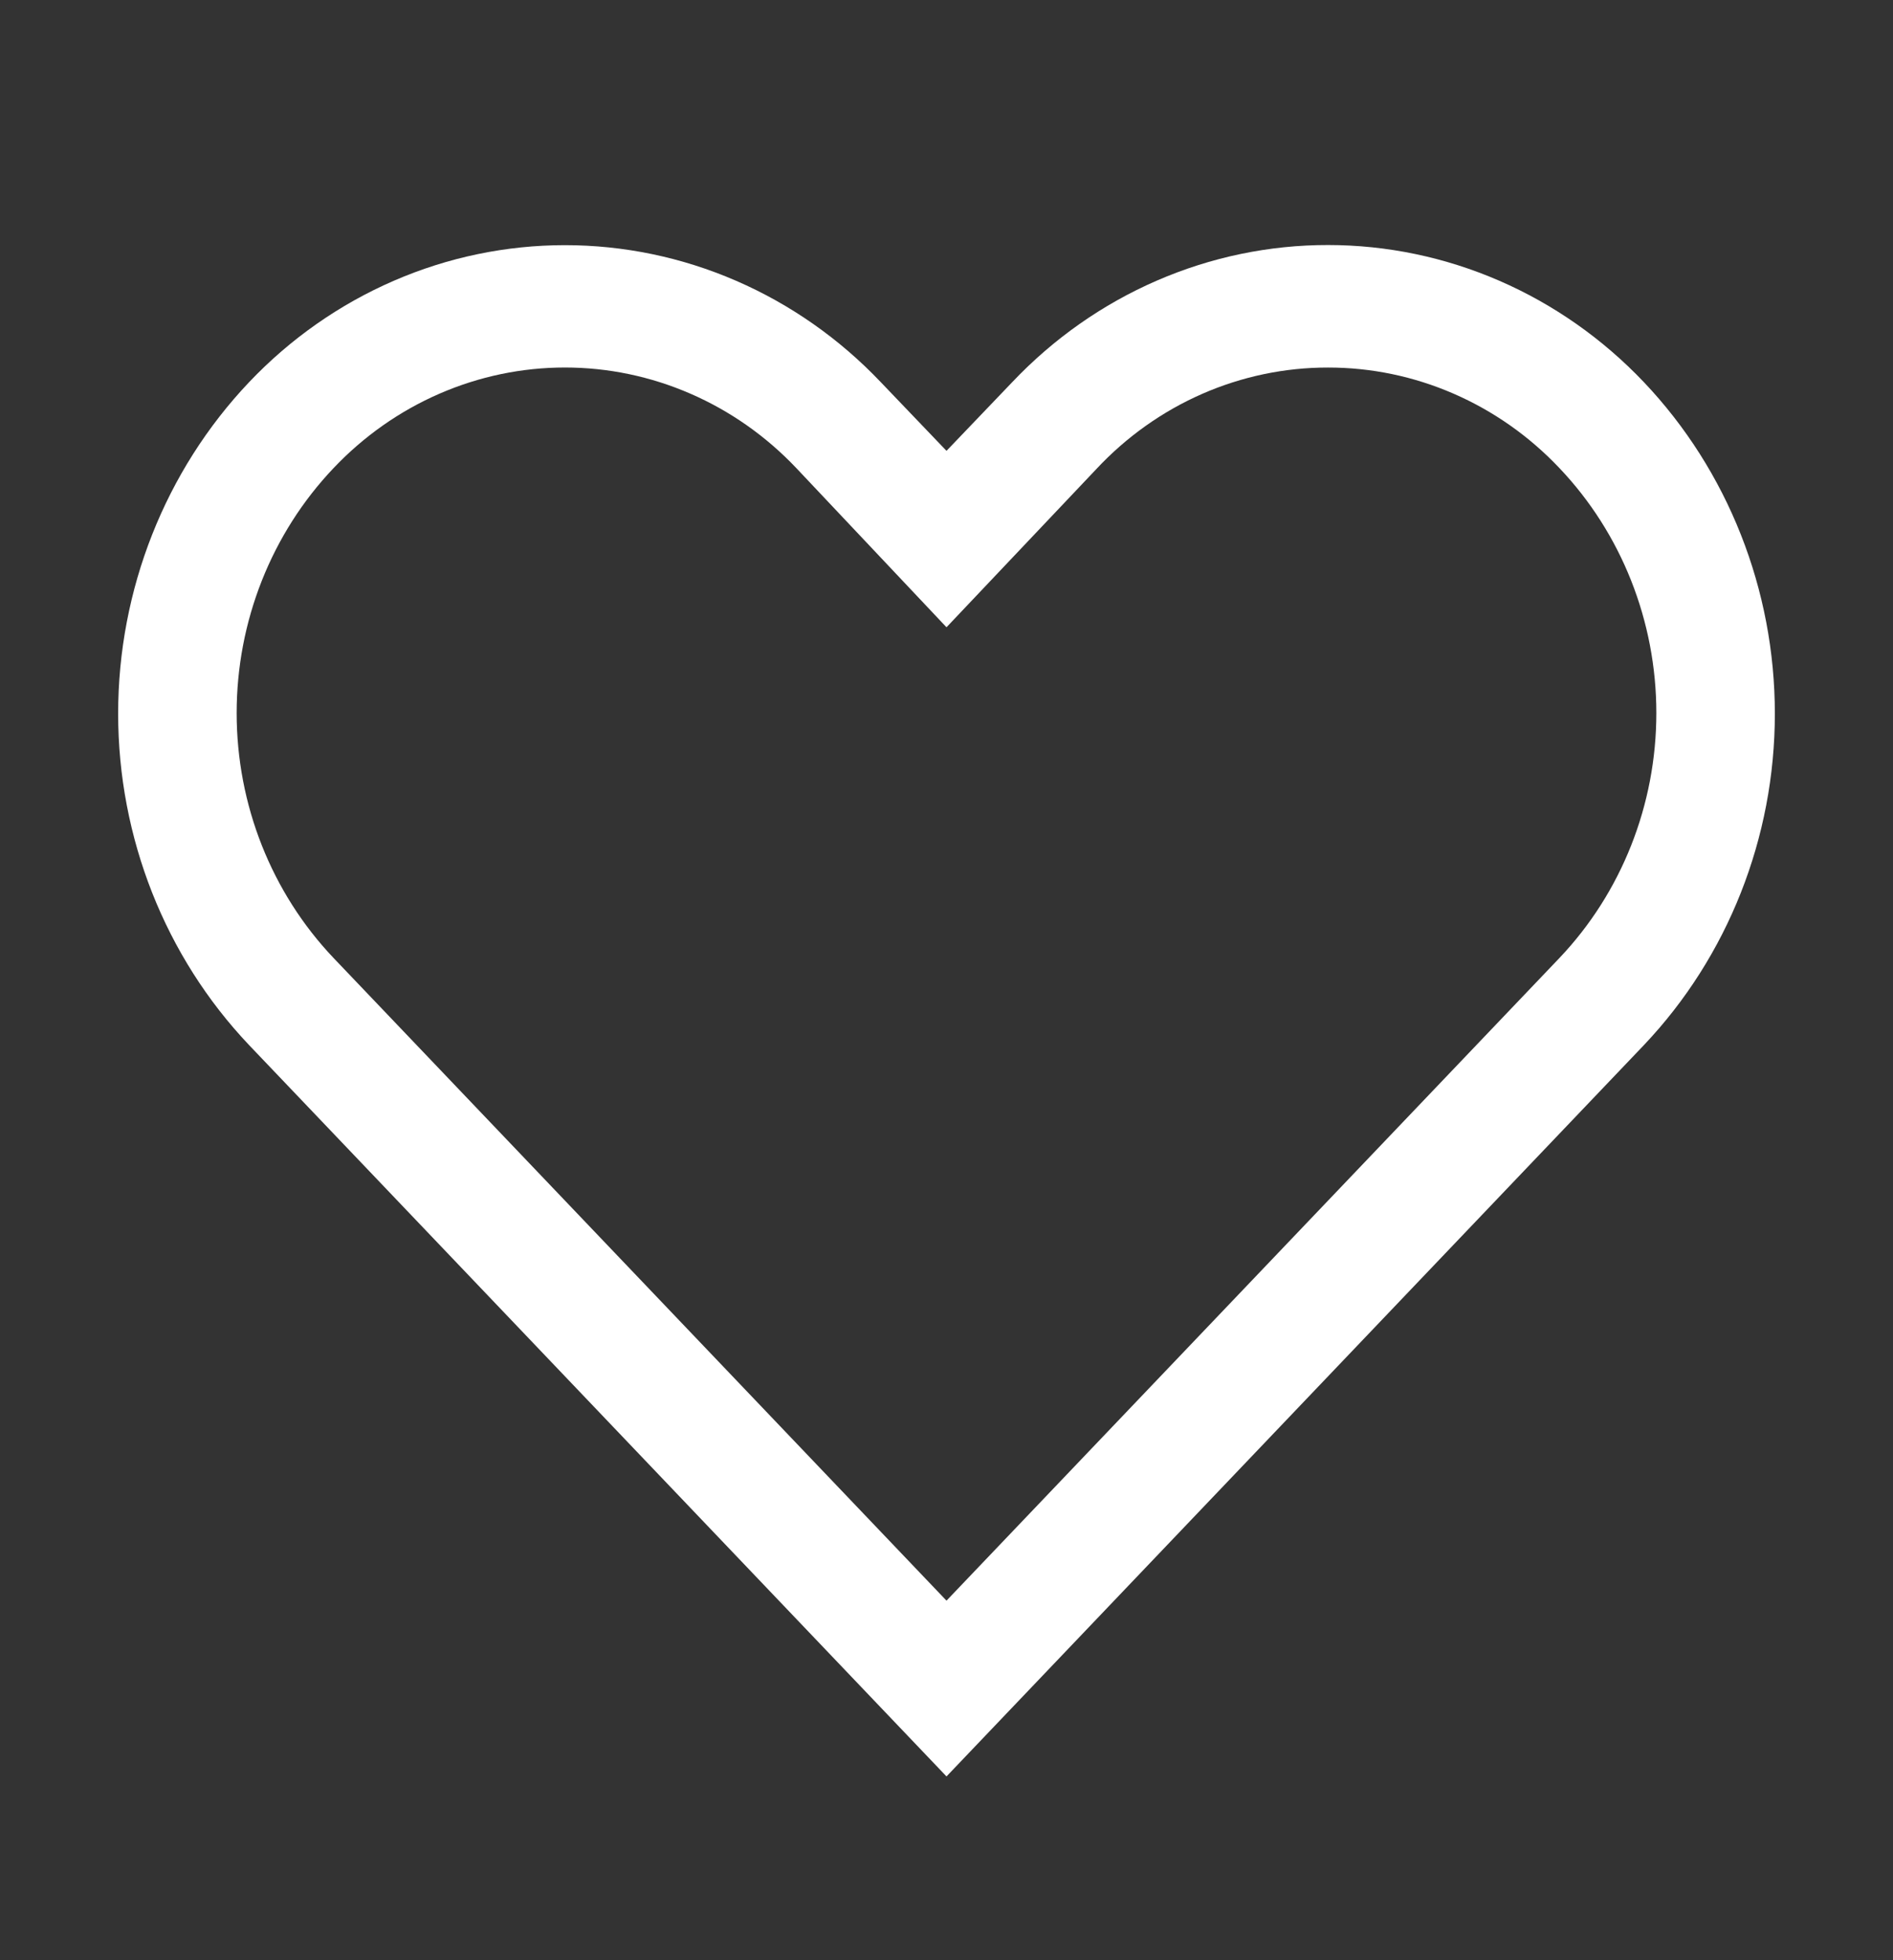 <svg width="56" height="58" viewBox="0 0 56 58" fill="none" xmlns="http://www.w3.org/2000/svg">
<rect x="0" y="0" width="56" height="58" fill="#333333" stroke="none"/>
<path d="M39.288 10.875C40.562 10.874 41.823 11.136 42.998 11.647C44.173 12.157 45.238 12.905 46.13 13.848C47.968 15.78 48.999 18.384 48.999 21.098C48.999 23.811 47.968 26.415 46.13 28.348L28 47.361L9.87 28.348C8.032 26.415 7.001 23.811 7.001 21.098C7.001 18.384 8.032 15.78 9.87 13.848C10.763 12.906 11.828 12.158 13.002 11.648C14.177 11.137 15.438 10.874 16.712 10.874C17.986 10.874 19.248 11.137 20.423 11.648C21.598 12.158 22.662 12.906 23.555 13.848L28 18.56L32.428 13.884C33.317 12.93 34.383 12.172 35.562 11.655C36.74 11.139 38.008 10.873 39.288 10.875M39.288 7.25C37.547 7.248 35.824 7.607 34.22 8.304C32.615 9.001 31.161 10.023 29.942 11.31L28 13.34L26.058 11.31C24.838 10.025 23.383 9.005 21.779 8.309C20.174 7.612 18.452 7.254 16.712 7.254C14.973 7.254 13.251 7.612 11.646 8.309C10.042 9.005 8.587 10.025 7.367 11.31C4.886 13.927 3.495 17.448 3.495 21.116C3.495 24.784 4.886 28.305 7.367 30.921L28 52.562L48.633 30.921C51.114 28.305 52.505 24.784 52.505 21.116C52.505 17.448 51.114 13.927 48.633 11.31C47.413 10.025 45.959 9.004 44.354 8.307C42.75 7.61 41.027 7.25 39.288 7.25V7.25Z" fill="white"/>
</svg>
